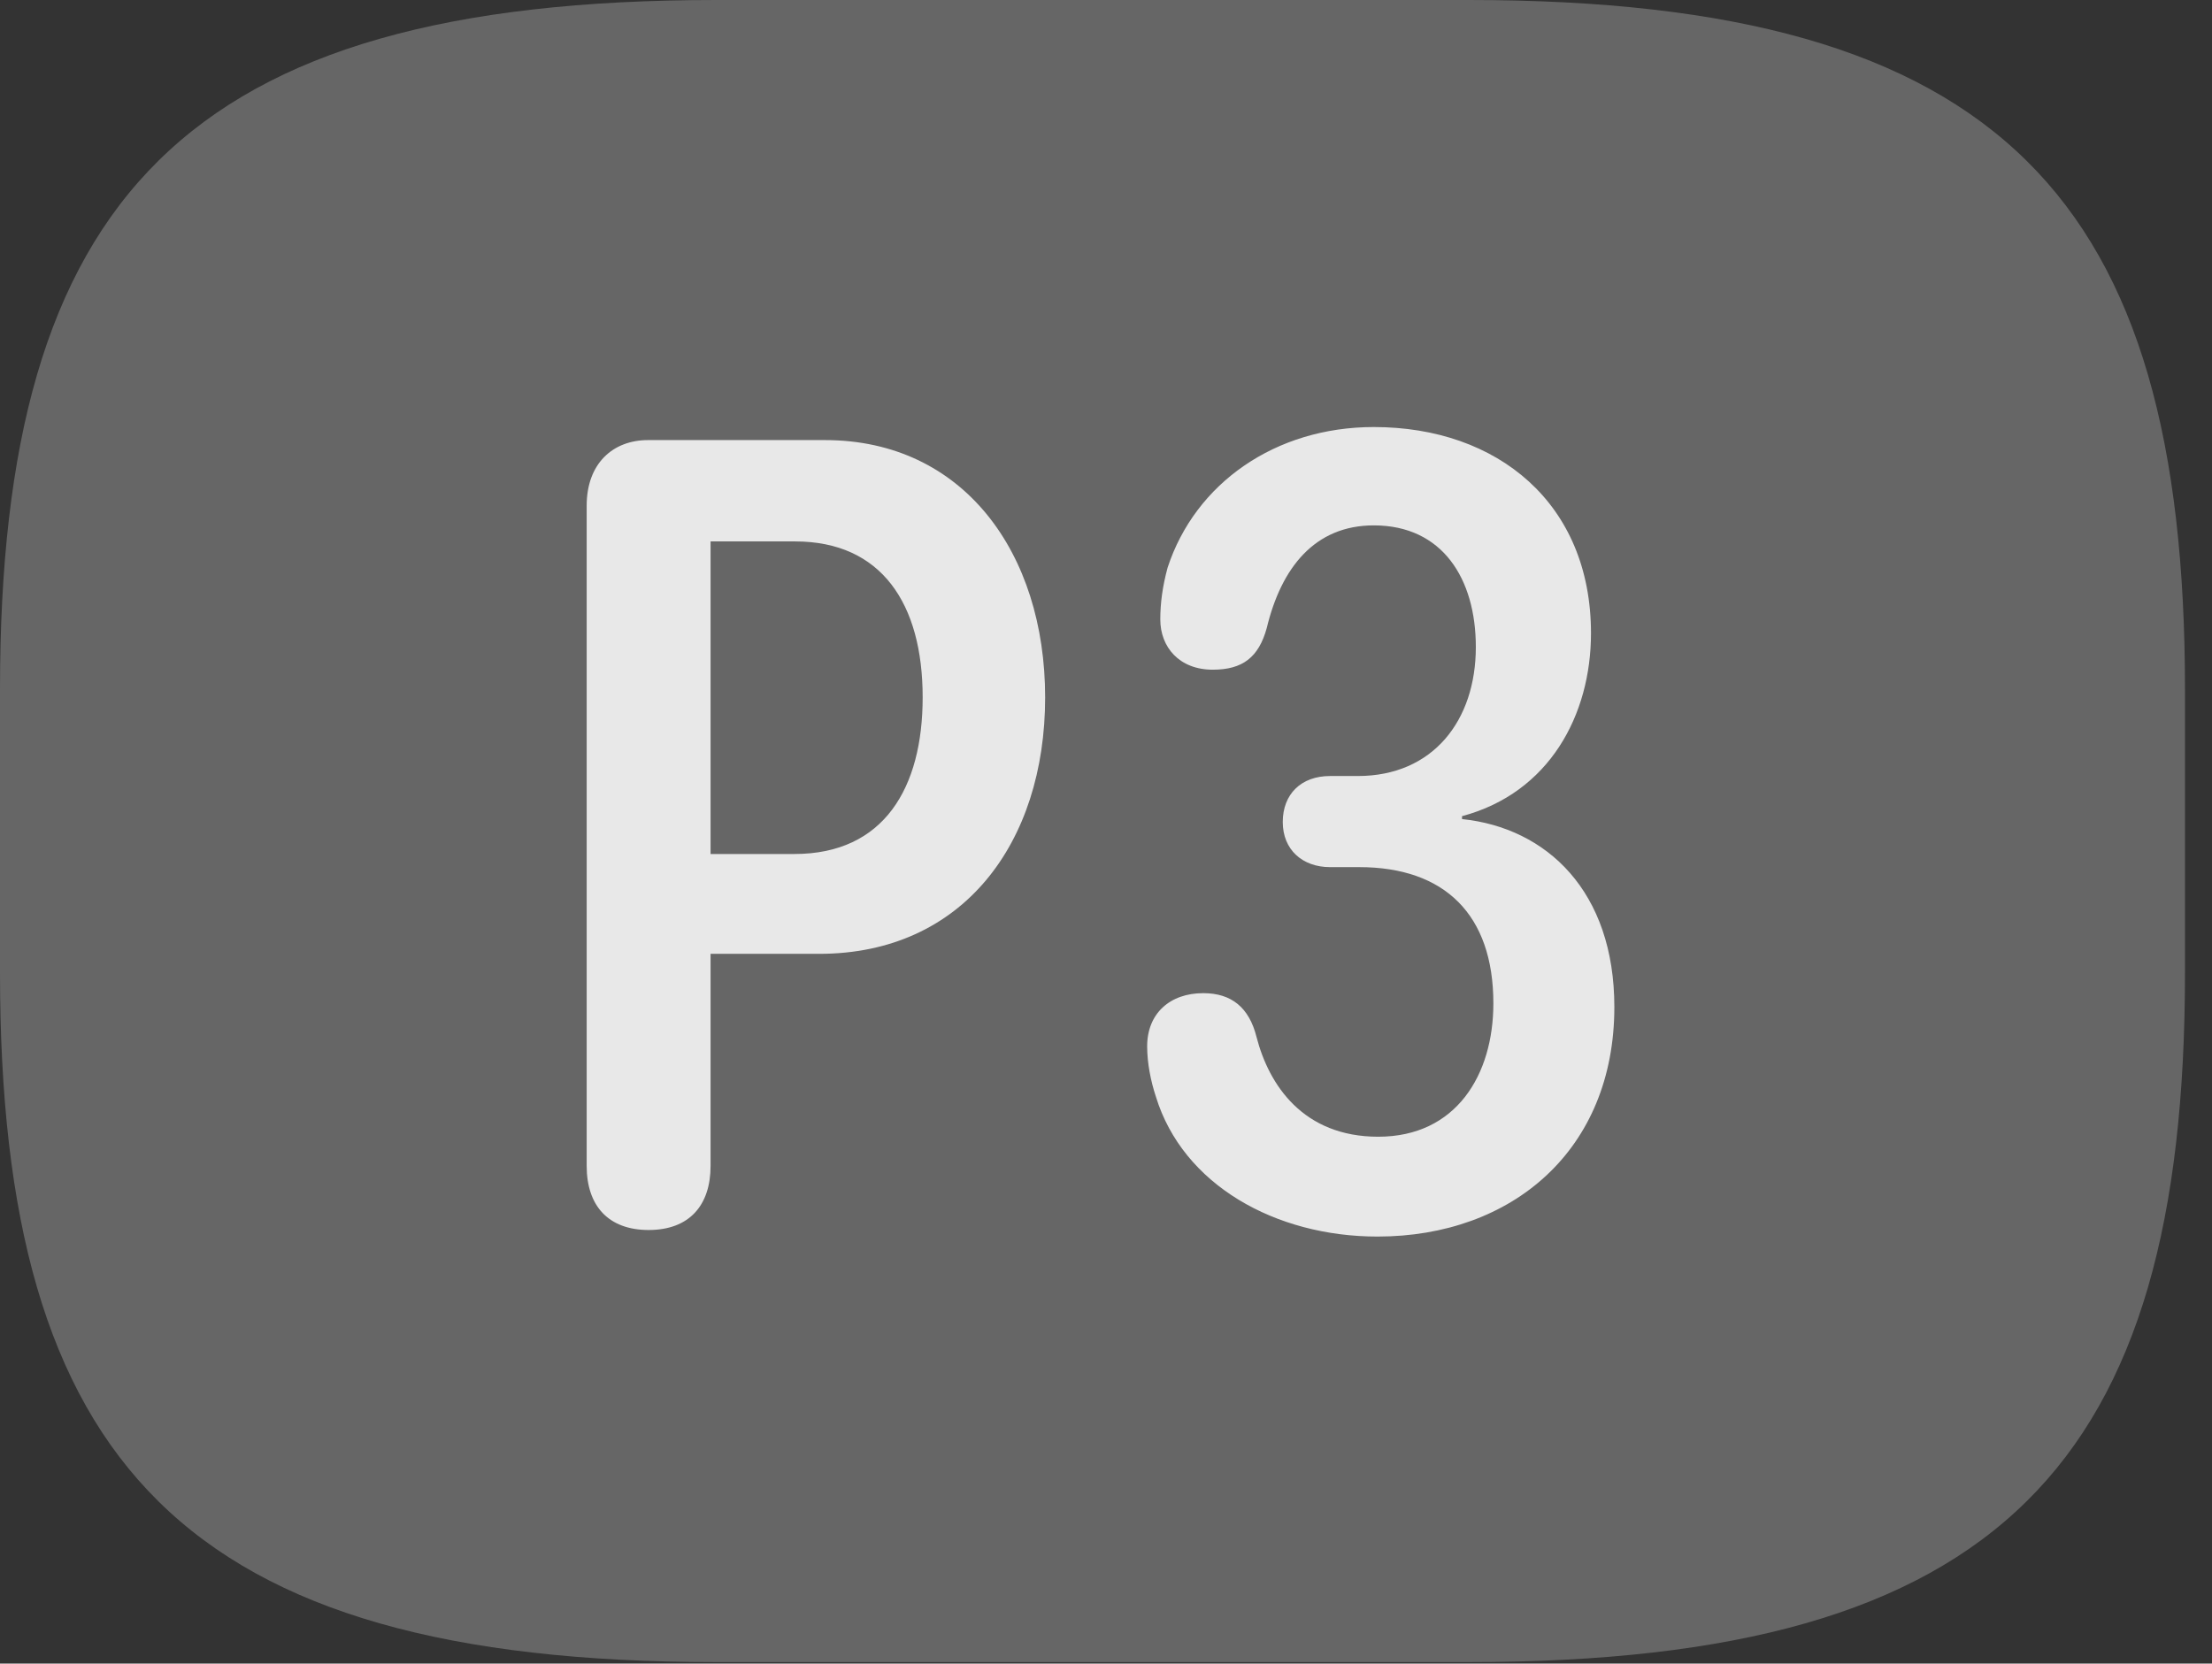<?xml version="1.0" encoding="UTF-8"?>
<!--Generator: Apple Native CoreSVG 232.5-->
<!DOCTYPE svg
PUBLIC "-//W3C//DTD SVG 1.1//EN"
       "http://www.w3.org/Graphics/SVG/1.1/DTD/svg11.dtd">
<svg version="1.1" xmlns="http://www.w3.org/2000/svg" xmlns:xlink="http://www.w3.org/1999/xlink" width="29.639" height="22.295">
 <rect width="100%" height="100%" fill="#333333" stroke="none"/>
 <g>
  <rect height="22.295" opacity="0" width="29.639" x="0" y="0"/>
  <path d="M9.6 22.275L19.678 22.275C26.816 22.275 29.277 19.609 29.277 13.037L29.277 9.238C29.277 2.666 26.816 0 19.678 0L9.6 0C2.461 0 0 2.666 0 9.238L0 13.037C0 19.609 2.461 22.275 9.6 22.275Z" fill="#ffffff" fill-opacity="0.25"/>
  <path d="M8.691 16.484C8.154 16.484 7.861 16.162 7.861 15.625L7.861 6.777C7.861 6.211 8.213 5.898 8.682 5.898L11.055 5.898C12.91 5.898 14.004 7.412 14.004 9.346C14.004 11.299 12.9 12.783 10.977 12.783L9.521 12.783L9.521 15.625C9.521 16.152 9.238 16.484 8.691 16.484ZM9.521 11.445L10.645 11.445C11.846 11.445 12.363 10.557 12.363 9.346C12.363 8.086 11.807 7.256 10.654 7.256L9.521 7.256ZM18.457 16.572C17.09 16.572 15.85 15.879 15.488 14.697C15.42 14.492 15.371 14.248 15.371 14.023C15.371 13.584 15.674 13.31 16.123 13.31C16.504 13.31 16.738 13.506 16.836 13.896C17.002 14.541 17.461 15.234 18.467 15.234C19.512 15.234 20.01 14.404 20.01 13.447C20.01 12.256 19.355 11.621 18.213 11.621L17.822 11.621C17.451 11.621 17.188 11.387 17.188 11.016C17.188 10.645 17.432 10.4 17.822 10.4L18.193 10.4C19.199 10.4 19.775 9.658 19.775 8.672C19.775 7.754 19.326 7.041 18.408 7.041C17.617 7.041 17.168 7.607 16.973 8.418C16.865 8.809 16.65 8.975 16.25 8.975C15.801 8.975 15.547 8.672 15.547 8.301C15.547 8.086 15.576 7.861 15.645 7.607C16.016 6.475 17.09 5.723 18.408 5.723C20.068 5.723 21.318 6.748 21.318 8.486C21.318 9.58 20.762 10.625 19.59 10.938L19.59 10.977C20.723 11.094 21.631 11.943 21.631 13.496C21.631 15.41 20.264 16.572 18.457 16.572Z" fill="#ffffff" fill-opacity="0.85"/>
 </g>
</svg>
